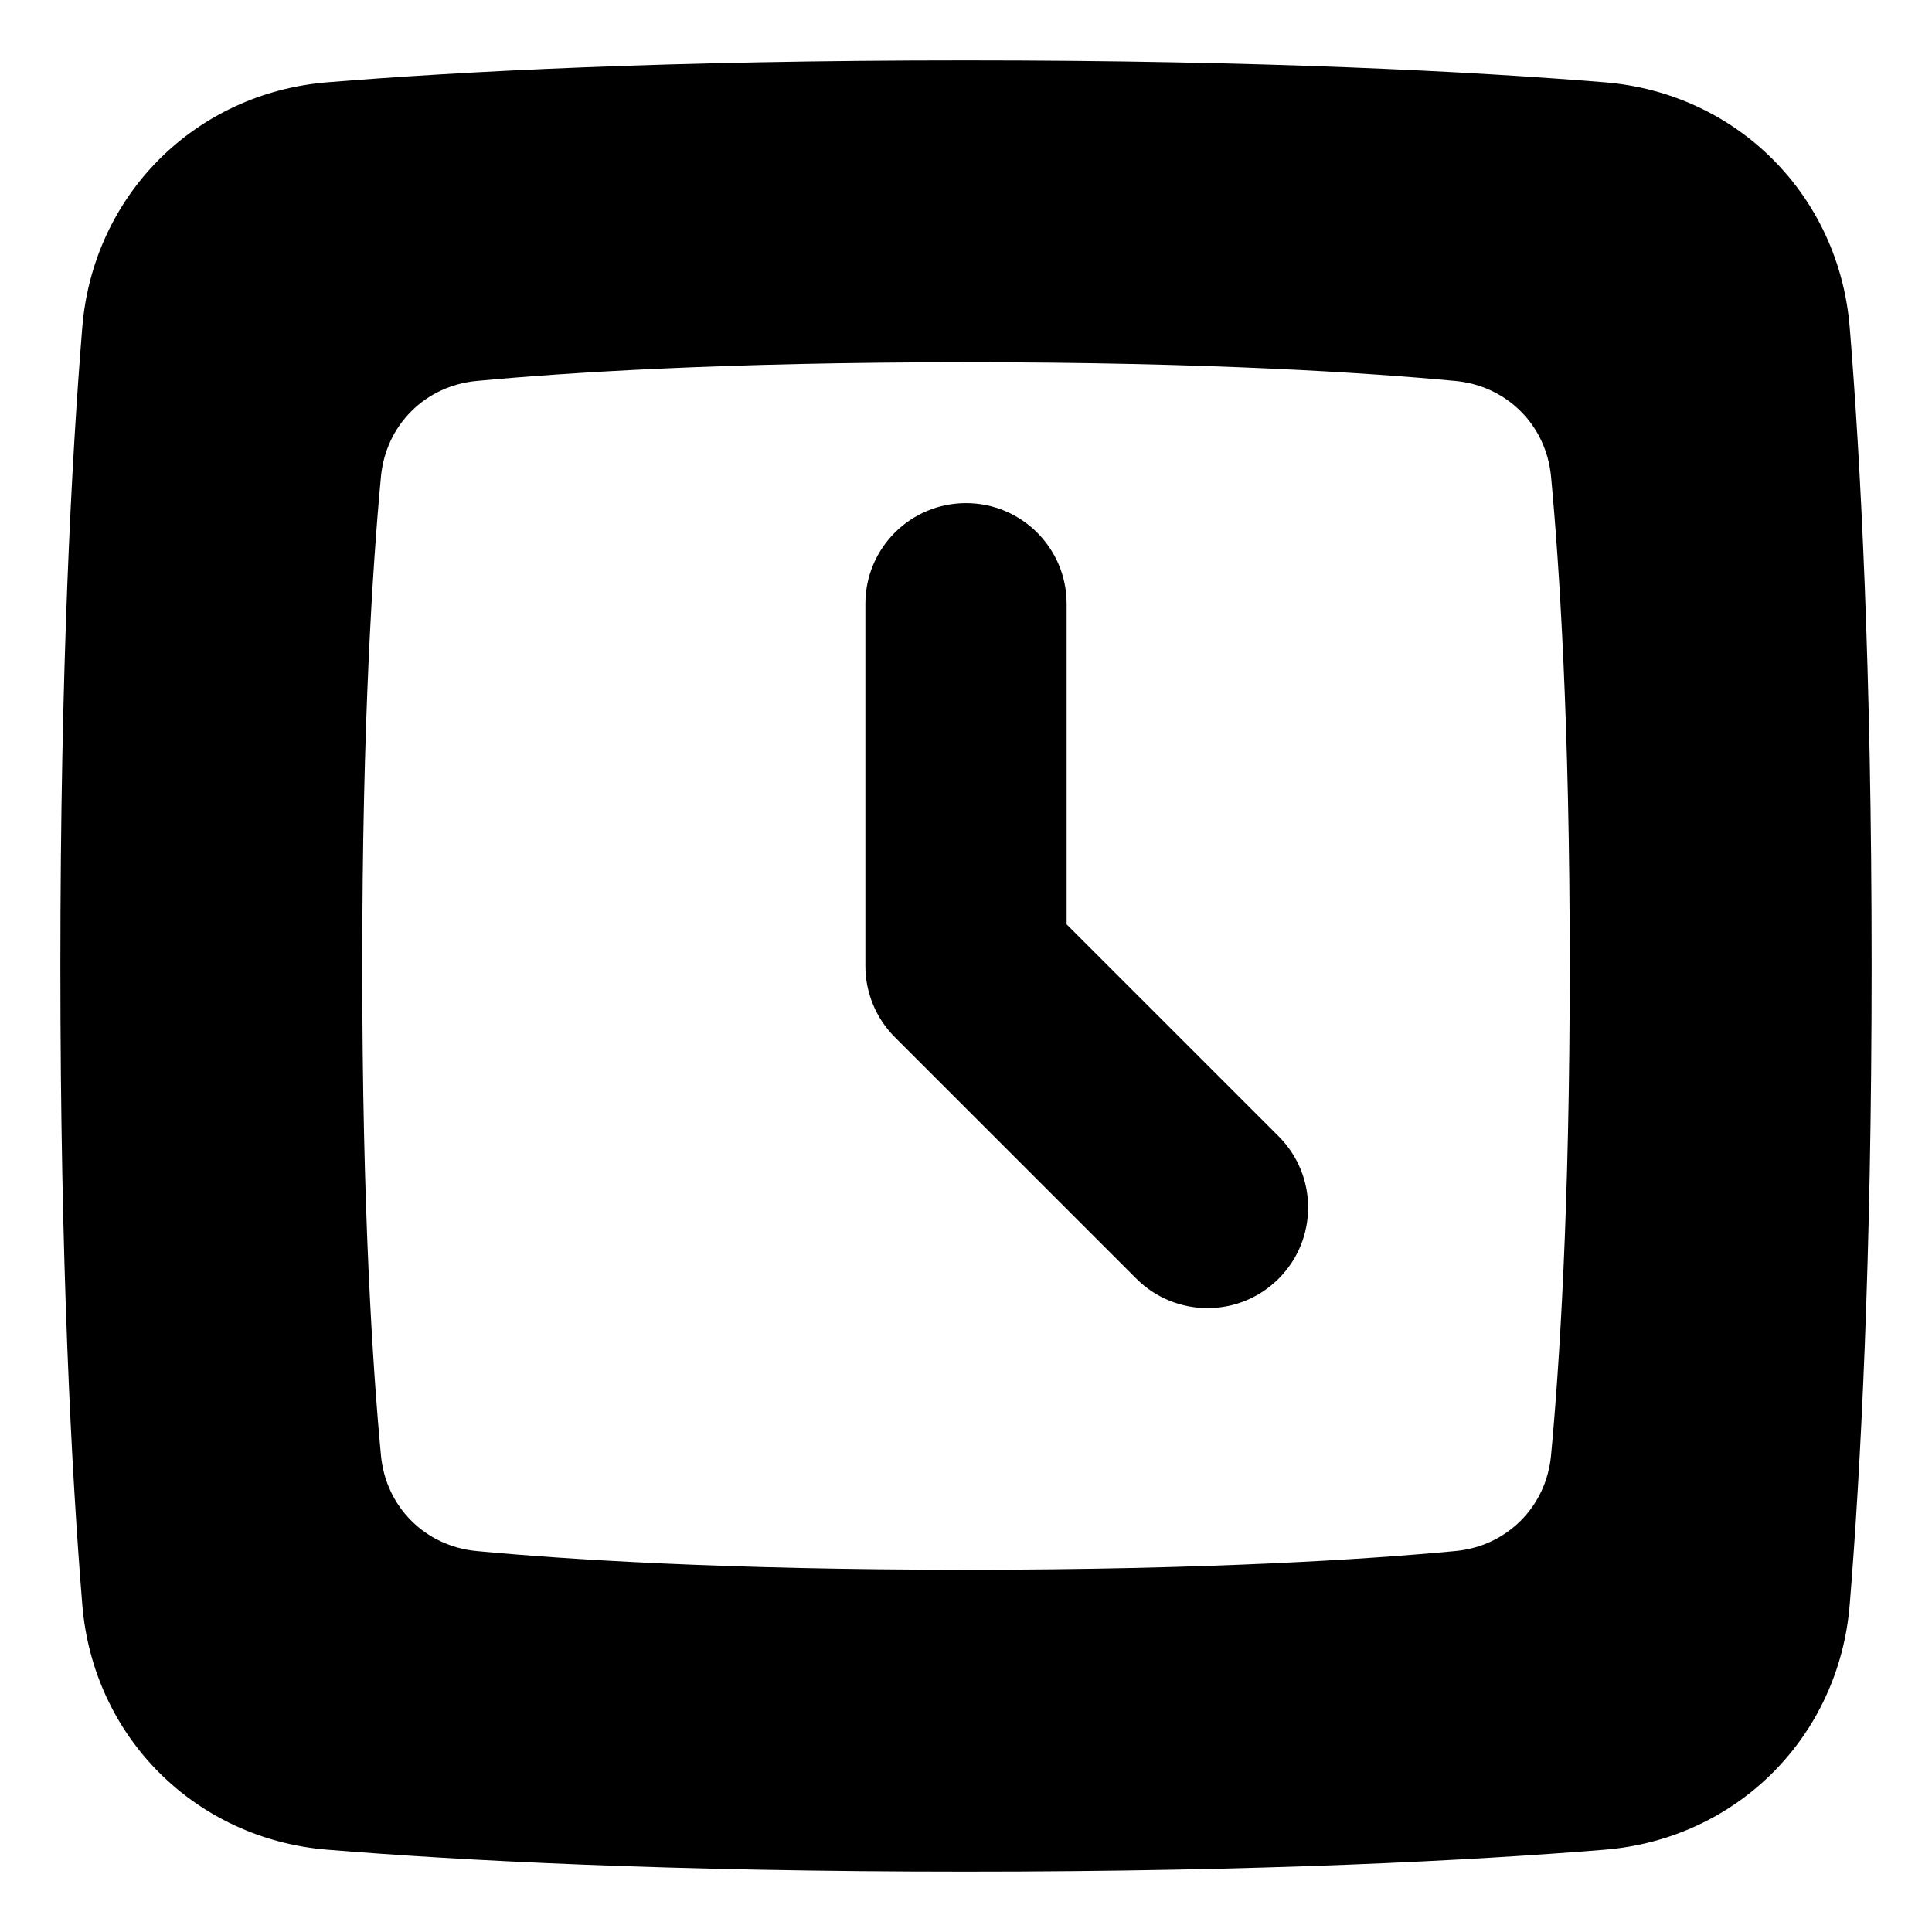 <svg xmlns="http://www.w3.org/2000/svg" fill="none" viewBox="0 0 48 48"><path fill="currentColor" fill-rule="evenodd" d="M8.136 2.044C11.407 1.778 16.599 1.5 24 1.5C31.401 1.5 36.593 1.778 39.864 2.044C43.152 2.311 45.689 4.848 45.956 8.136C46.222 11.407 46.5 16.599 46.5 24C46.5 31.401 46.222 36.593 45.956 39.864C45.689 43.152 43.152 45.689 39.864 45.956C36.593 46.222 31.401 46.5 24 46.5C16.599 46.5 11.407 46.222 8.136 45.956C4.848 45.689 2.311 43.152 2.044 39.864C1.778 36.593 1.5 31.401 1.5 24C1.5 16.599 1.778 11.407 2.044 8.136C2.311 4.848 4.848 2.311 8.136 2.044ZM9.465 11.839C9.585 10.563 10.563 9.585 11.839 9.465C14.029 9.259 17.979 9 24 9C30.021 9 33.971 9.259 36.16 9.465C37.437 9.585 38.415 10.563 38.535 11.839C38.741 14.029 39 17.979 39 24C39 30.021 38.741 33.971 38.535 36.16C38.415 37.437 37.437 38.415 36.16 38.535C33.971 38.741 30.021 39 24 39C17.979 39 14.029 38.741 11.839 38.535C10.563 38.415 9.585 37.437 9.465 36.16C9.259 33.971 9 30.021 9 24C9 17.979 9.259 14.029 9.465 11.839Z" clip-rule="evenodd"></path><path fill="currentColor" fill-rule="evenodd" d="M24 12.5C25.381 12.5 26.5 13.619 26.5 15V22.965L31.768 28.232C32.744 29.209 32.744 30.791 31.768 31.768C30.791 32.744 29.209 32.744 28.232 31.768L22.232 25.768C21.763 25.299 21.5 24.663 21.5 24V15C21.5 13.619 22.619 12.5 24 12.5Z" clip-rule="evenodd"></path></svg>